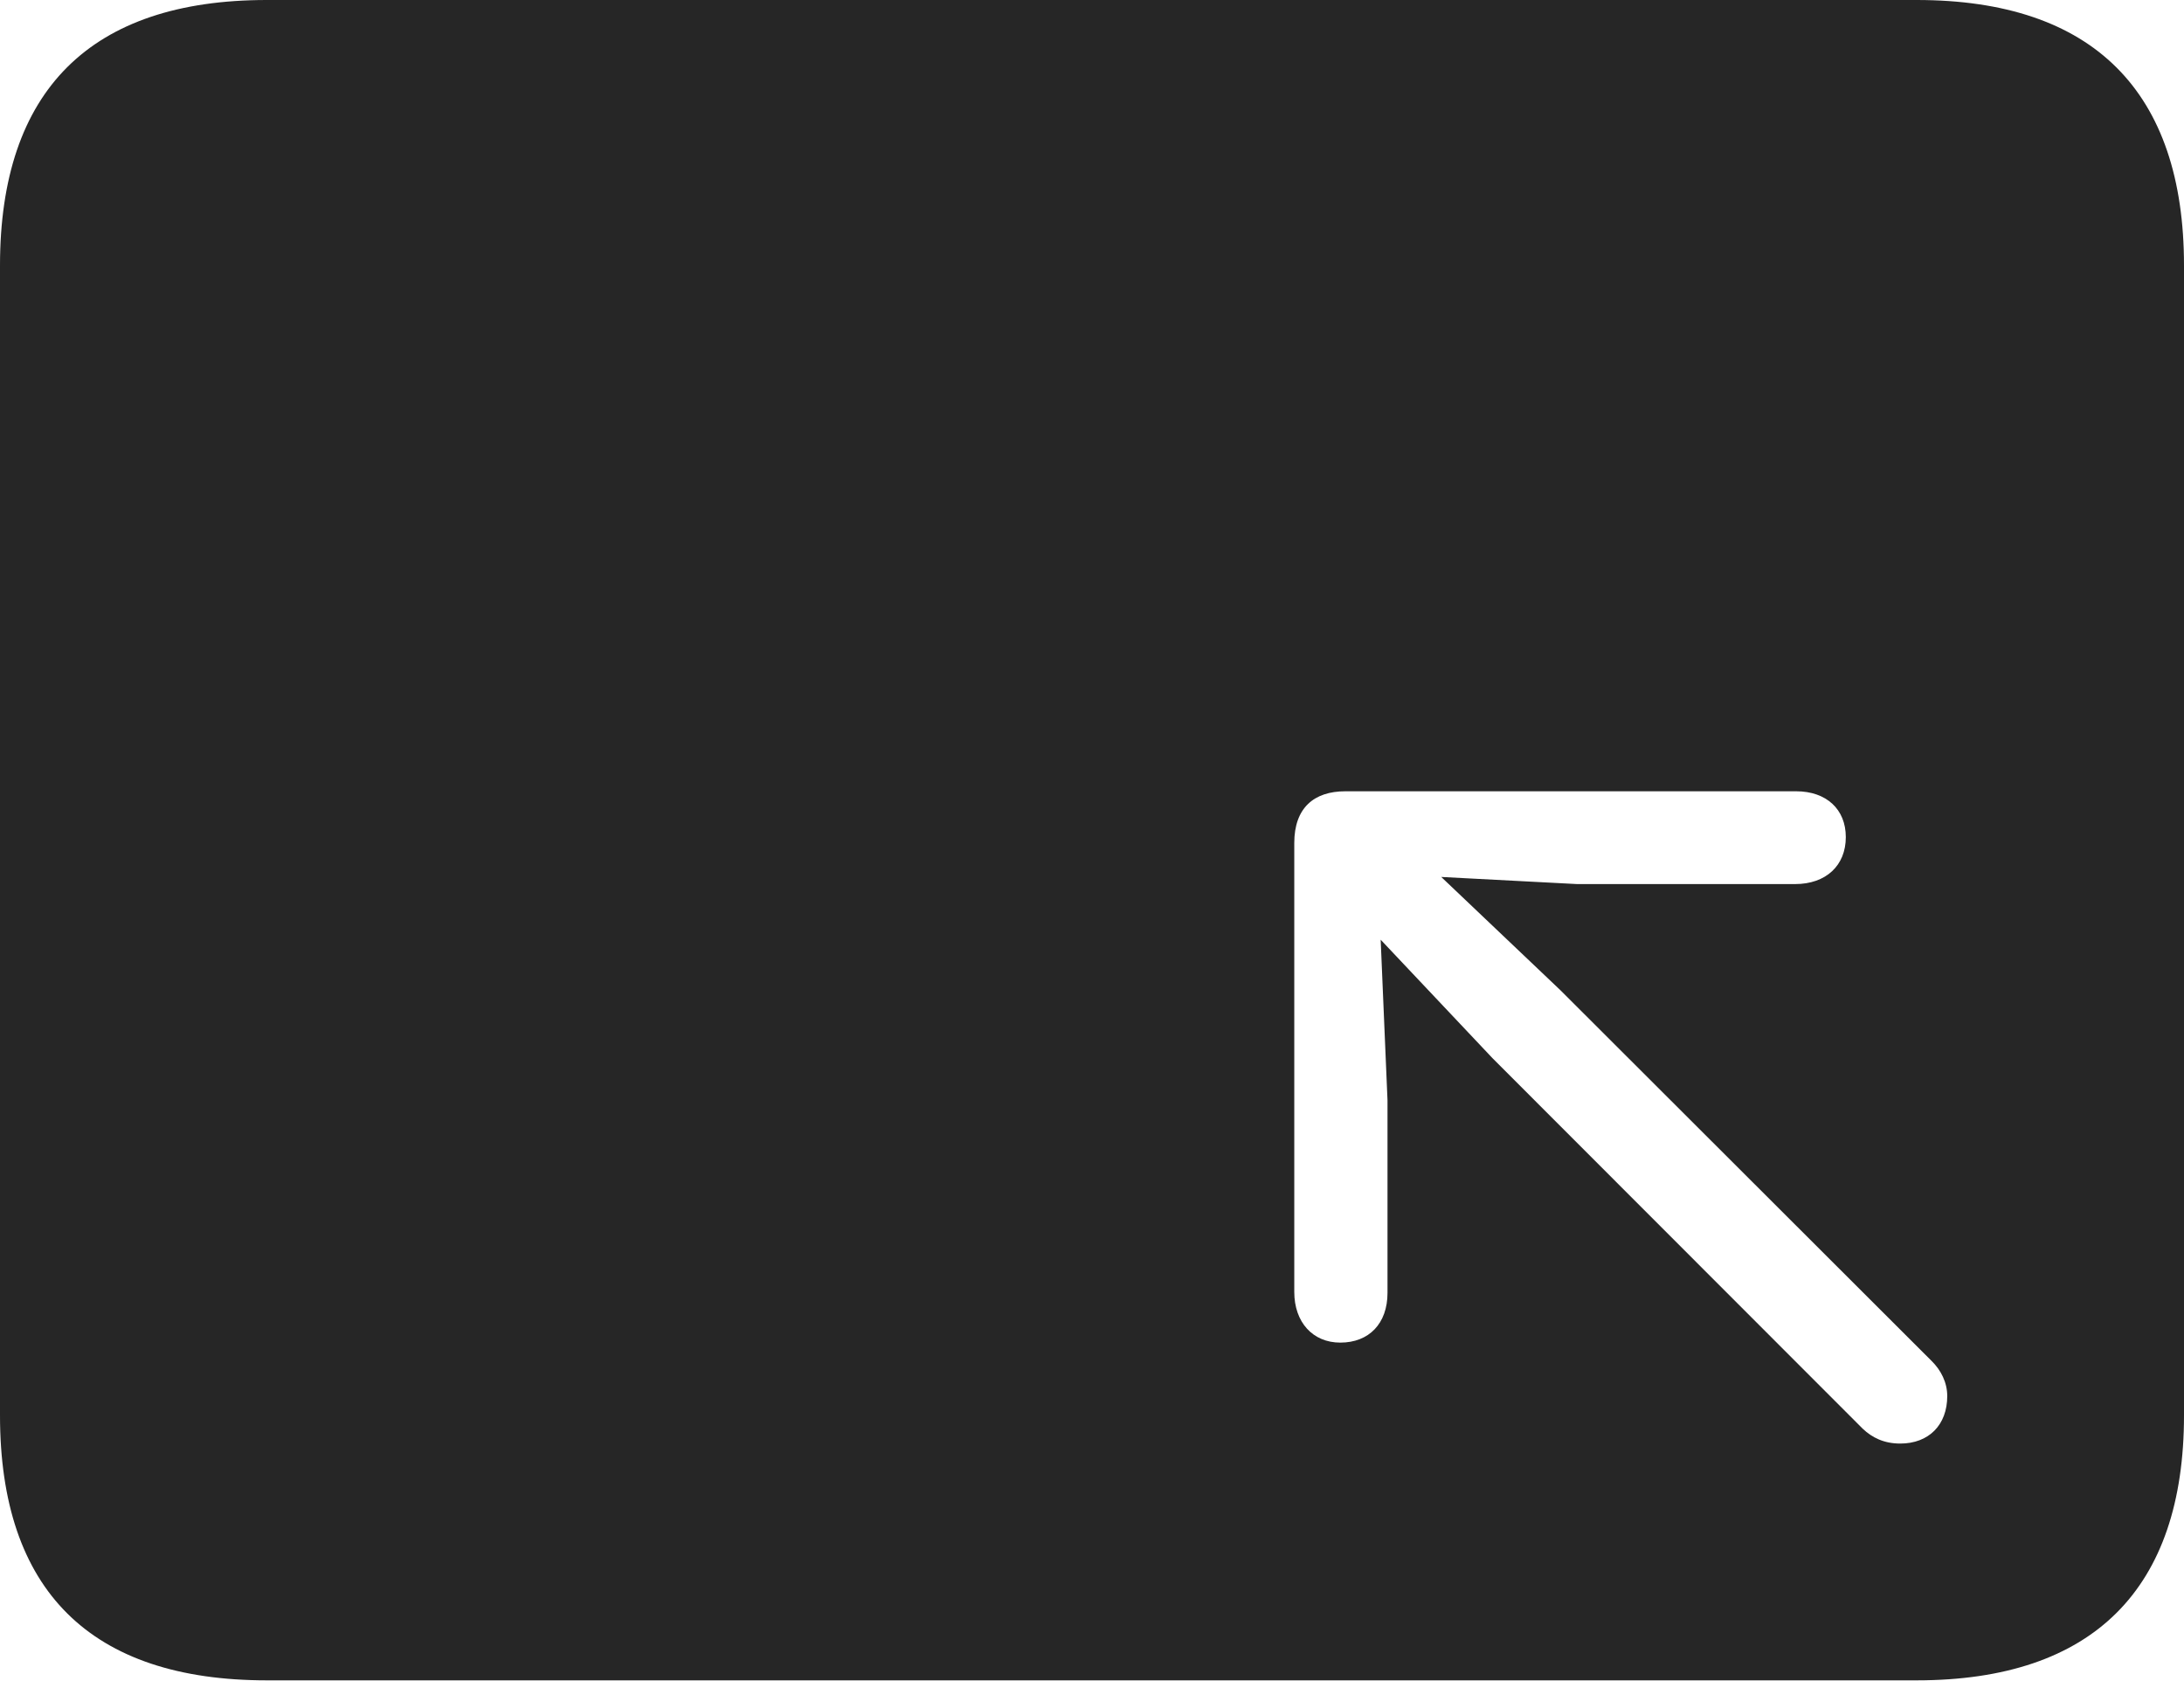 <?xml version="1.0" encoding="UTF-8"?>
<!--Generator: Apple Native CoreSVG 326-->
<!DOCTYPE svg
PUBLIC "-//W3C//DTD SVG 1.1//EN"
       "http://www.w3.org/Graphics/SVG/1.1/DTD/svg11.dtd">
<svg version="1.1" xmlns="http://www.w3.org/2000/svg" xmlns:xlink="http://www.w3.org/1999/xlink" viewBox="0 0 176.467 135.792">
 <g>
  <rect height="135.792" opacity="0" width="176.467" x="0" y="0"/>
  <path d="M176.467 21.455L176.467 114.342C176.467 128.353 169.137 135.756 154.869 135.756L21.558 135.756C7.331 135.756 0 128.506 0 114.342L0 21.455C0 7.29 7.331 0 21.558 0L154.869 0C169.137 0 176.467 7.403 176.467 21.455ZM108.704 63.928C106.178 63.928 104.577 65.26 104.577 68.11L104.577 104.373C104.577 106.829 106.075 108.47 108.296 108.47C110.612 108.47 112.11 106.932 112.11 104.454L112.11 88.89L111.558 75.919L120.599 85.496L150.51 115.429C151.27 116.149 152.228 116.626 153.541 116.626C155.839 116.626 157.337 115.128 157.337 112.789C157.337 111.696 156.838 110.698 156.06 109.938L126.09 80.009L116.451 70.85L127.433 71.425L145.044 71.425C147.54 71.425 149.141 69.927 149.141 67.629C149.141 65.389 147.581 63.928 145.125 63.928Z" fill="black" fill-opacity="0.85"/>
 </g>
</svg>

